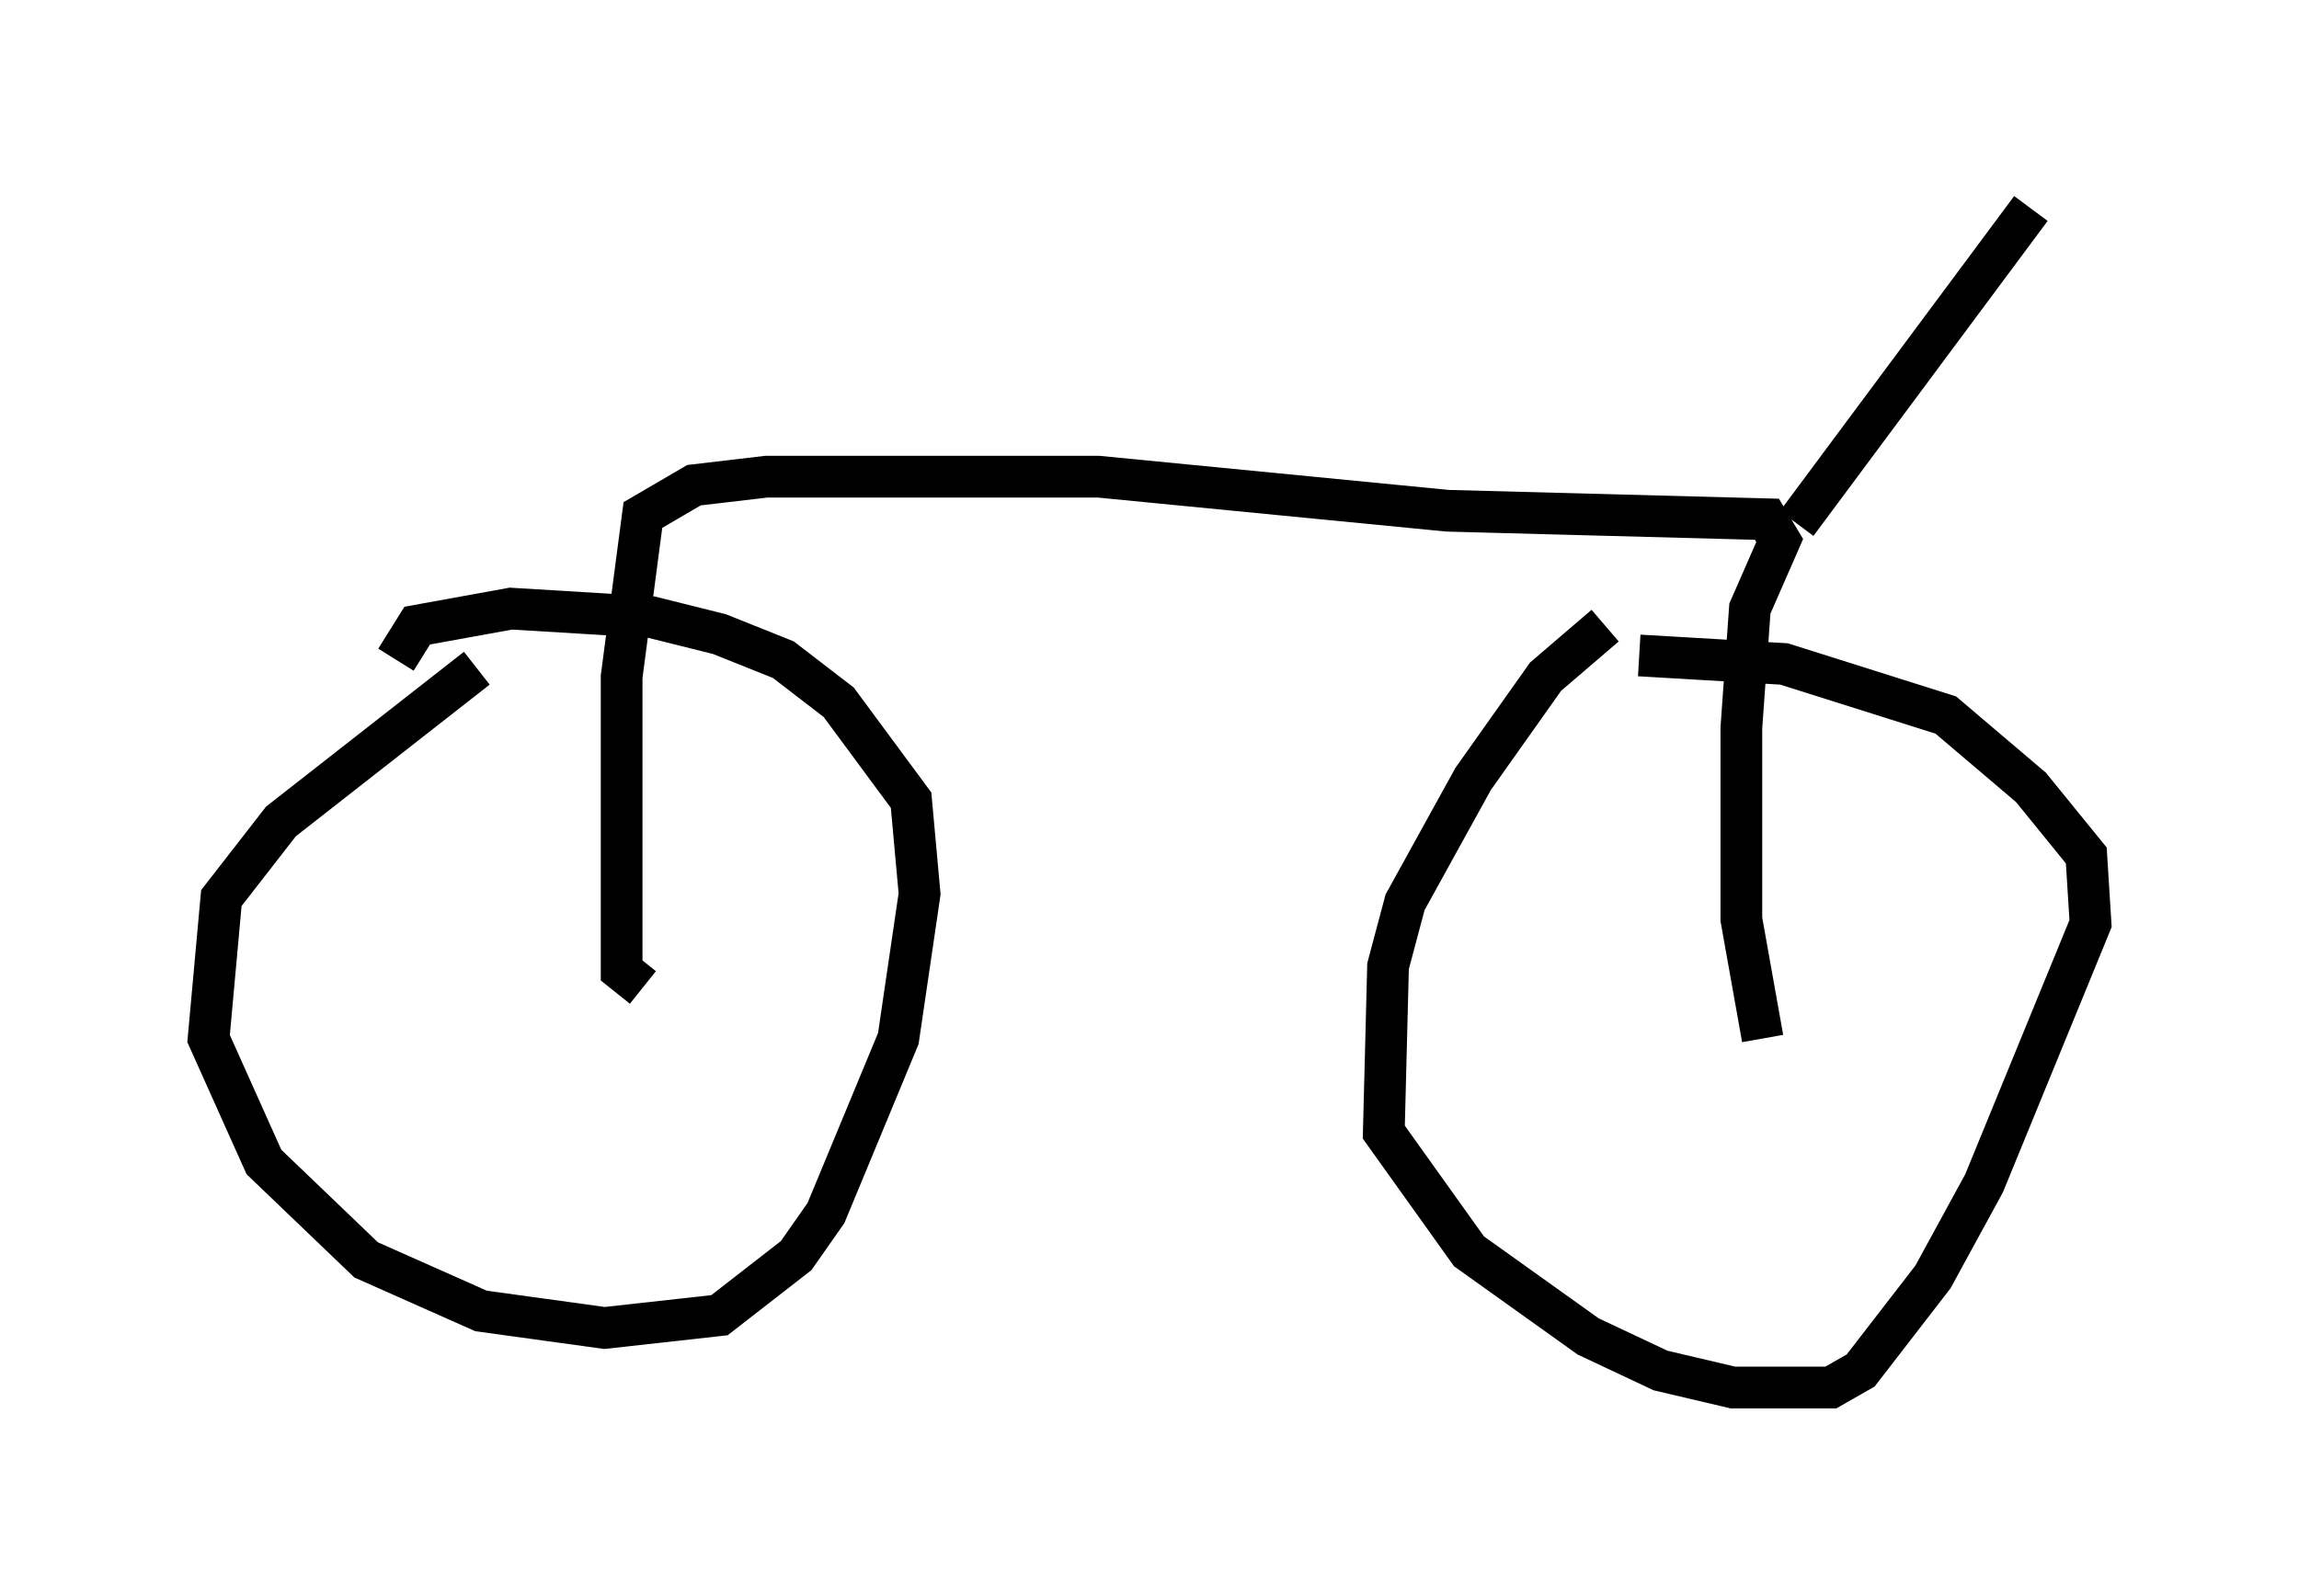 <?xml version="1.0" encoding="utf-8" ?>
<svg baseProfile="full" height="38.277" version="1.1" width="55.121" xmlns="http://www.w3.org/2000/svg" xmlns:ev="http://www.w3.org/2001/xml-events" xmlns:xlink="http://www.w3.org/1999/xlink"><defs /><rect fill="white" height="38.277" width="55.121" x="0" y="0" /><path d="M13.167, 15.821 m-1.735, 0.204 l-4.696, 3.675 -1.429, 1.838 l-0.306, 3.369 1.327, 2.96 l2.45, 2.348 2.756, 1.225 l2.96, 0.408 2.756, -0.306 l1.838, -1.429 0.715, -1.021 l1.735, -4.185 0.51, -3.471 l-0.204, -2.246 -1.735, -2.348 l-1.327, -1.021 -1.531, -0.613 l-1.633, -0.408 -3.369, -0.204 l-2.246, 0.408 -0.51, 0.817 m28.992, -0.817 l-1.429, 1.225 -1.735, 2.45 l-1.633, 2.96 -0.408, 1.531 l-0.102, 3.981 2.042, 2.858 l2.858, 2.042 1.735, 0.817 l1.735, 0.408 2.348, 0.0 l0.715, -0.408 1.735, -2.246 l1.225, -2.246 2.552, -6.227 l-0.102, -1.633 -1.327, -1.633 l-2.042, -1.735 -3.879, -1.225 l-3.471, -0.204 m-23.888, 7.963 l-0.51, -0.408 0.0, -7.044 l0.51, -3.879 1.225, -0.715 l1.735, -0.204 7.963, 0.0 l8.371, 0.817 7.656, 0.204 l0.306, 0.51 -0.715, 1.633 l-0.204, 2.858 0.0, 4.594 l0.51, 2.858 m0.817, -12.352 l5.615, -7.554 " fill="none" stroke="black" stroke-width="1" /></svg>